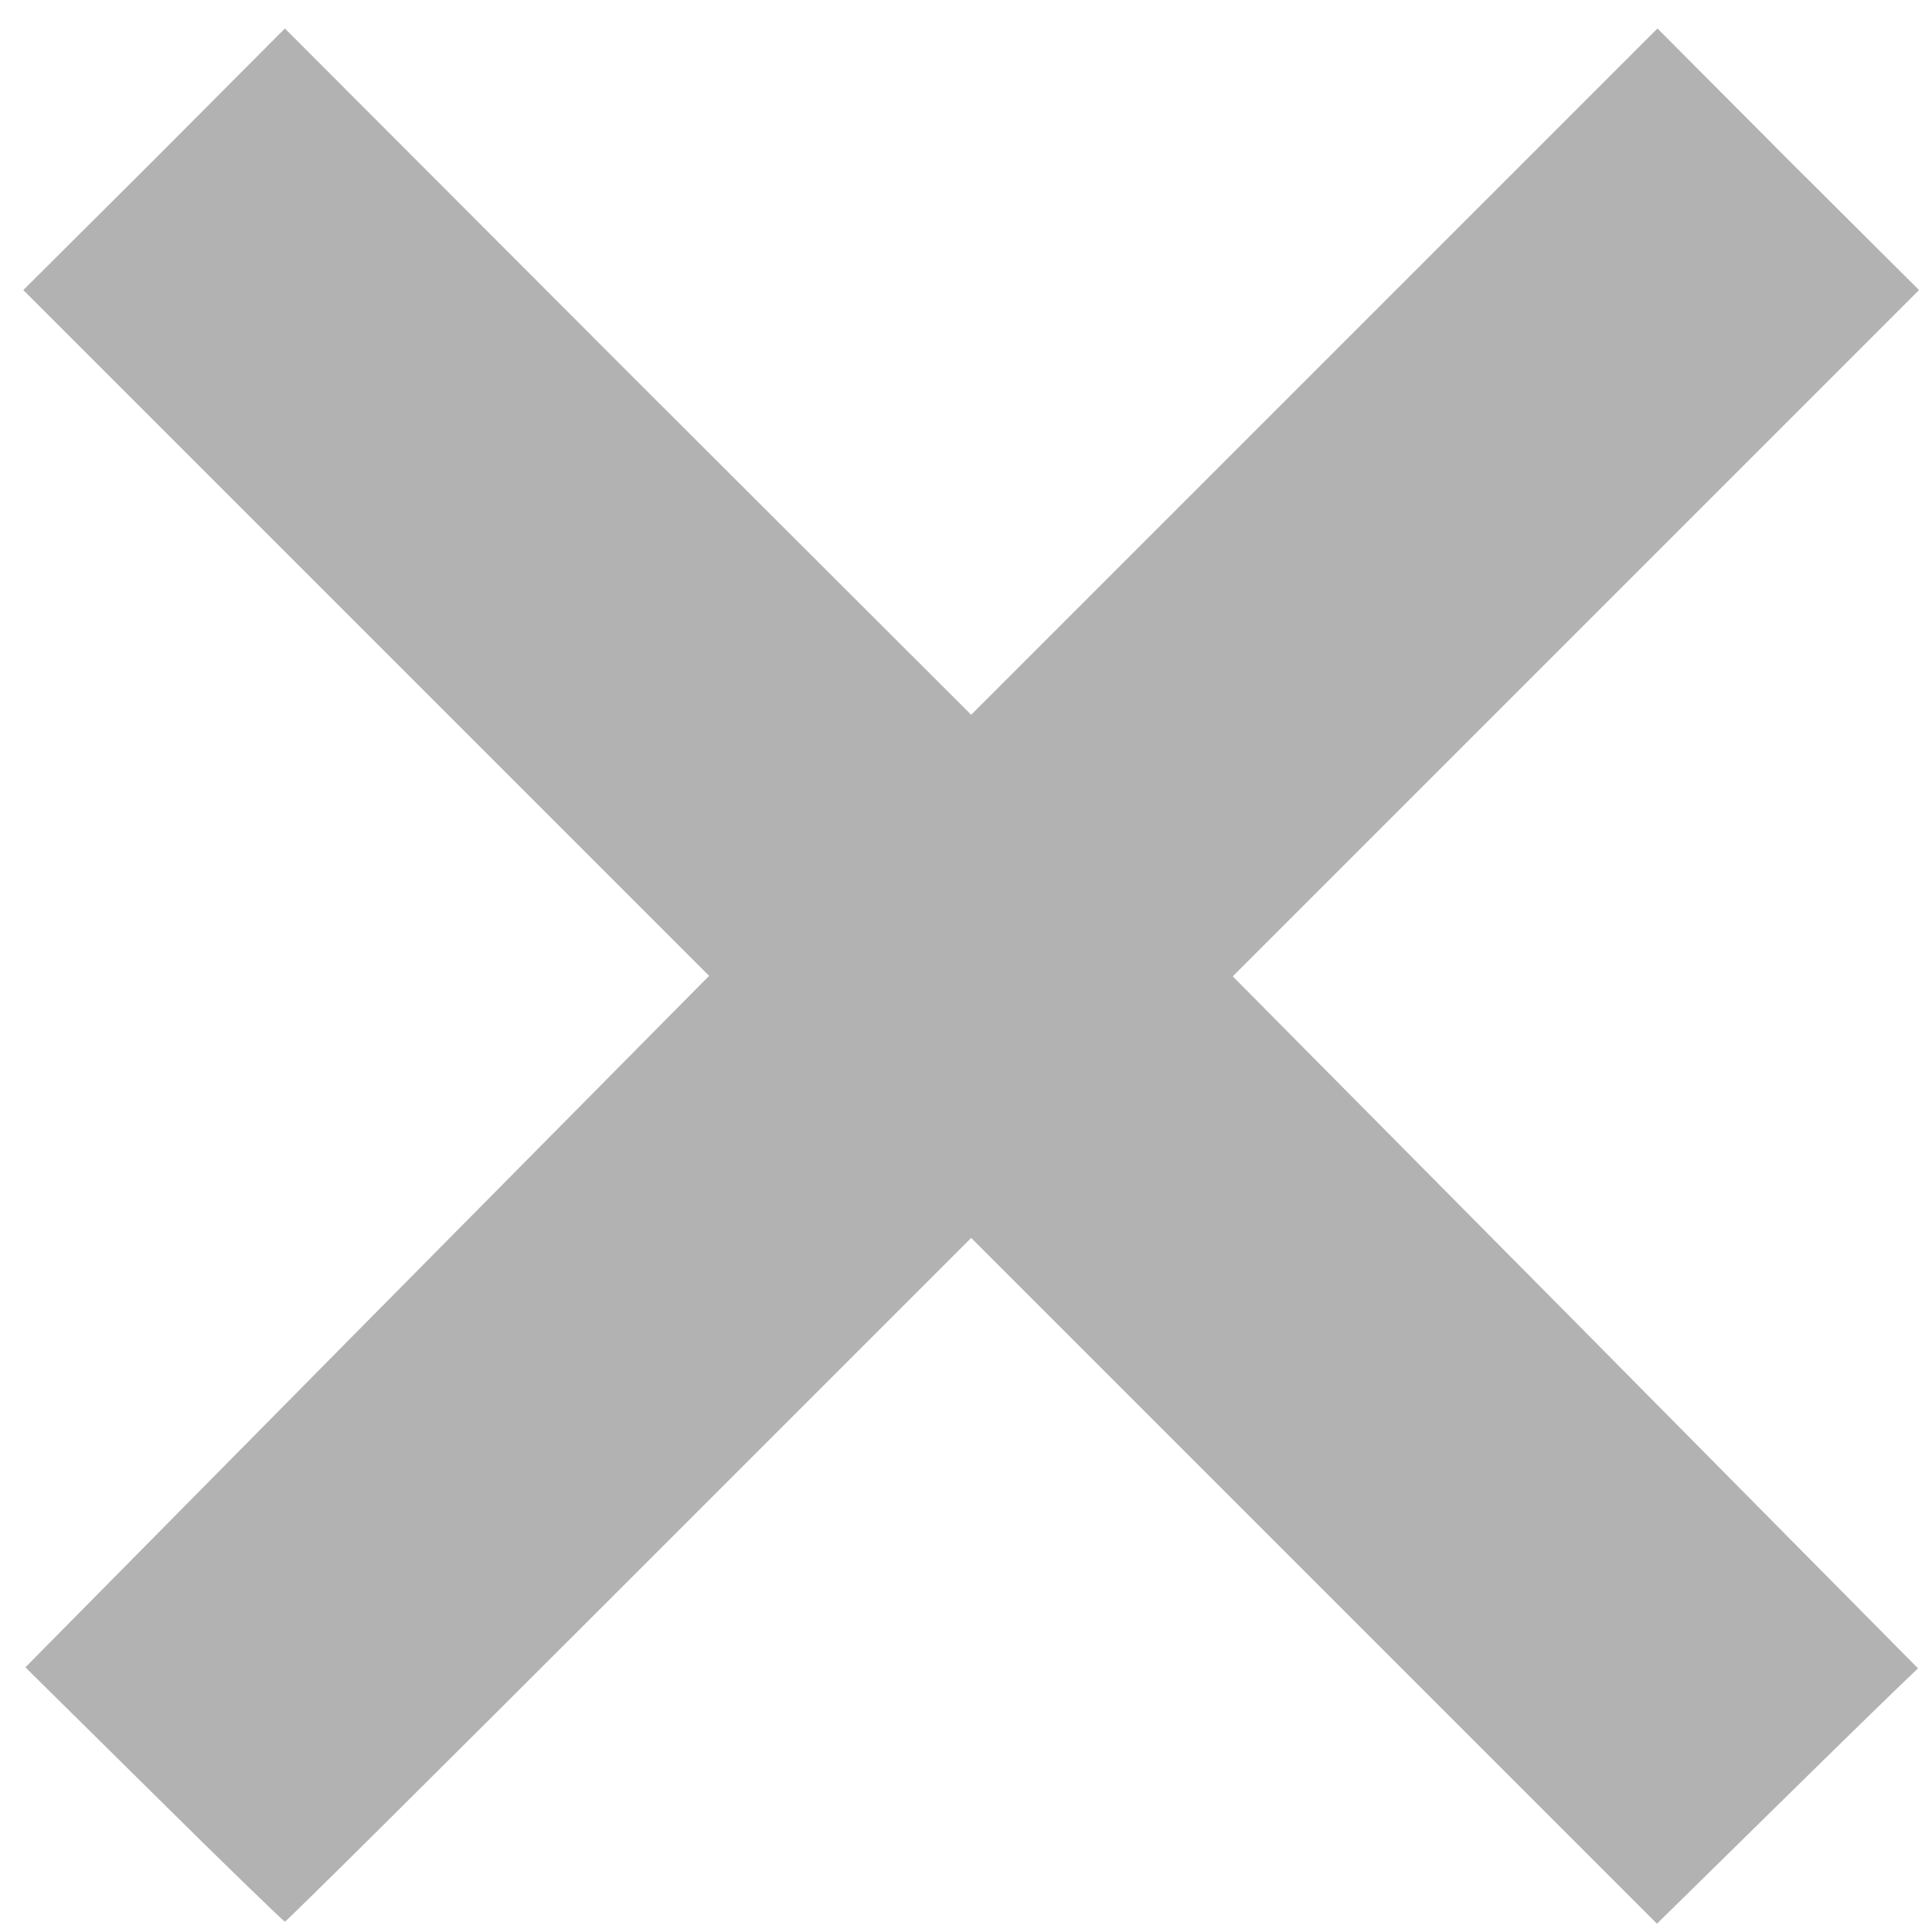 <!DOCTYPE svg PUBLIC "-//W3C//DTD SVG 20010904//EN" "http://www.w3.org/TR/2001/REC-SVG-20010904/DTD/svg10.dtd">
<svg version="1.0" xmlns="http://www.w3.org/2000/svg" width="373px" height="373px" viewBox="0 0 3730 3730" preserveAspectRatio="xMidYMid meet">
<g id="layer101" fill="#b2b2b2" stroke="none">
 <path d="M297 3464 l-248 -245 660 -668 660 -667 -662 -662 -662 -662 253 -252 252 -253 662 663 663 662 662 -662 663 -663 252 253 253 252 -663 663 -662 662 662 668 661 668 -24 23 c-13 12 -127 123 -252 246 l-228 224 -662 -662 -662 -662 -660 660 c-363 363 -662 660 -665 660 -3 -1 -117 -111 -253 -246z"/>
 </g>

</svg>